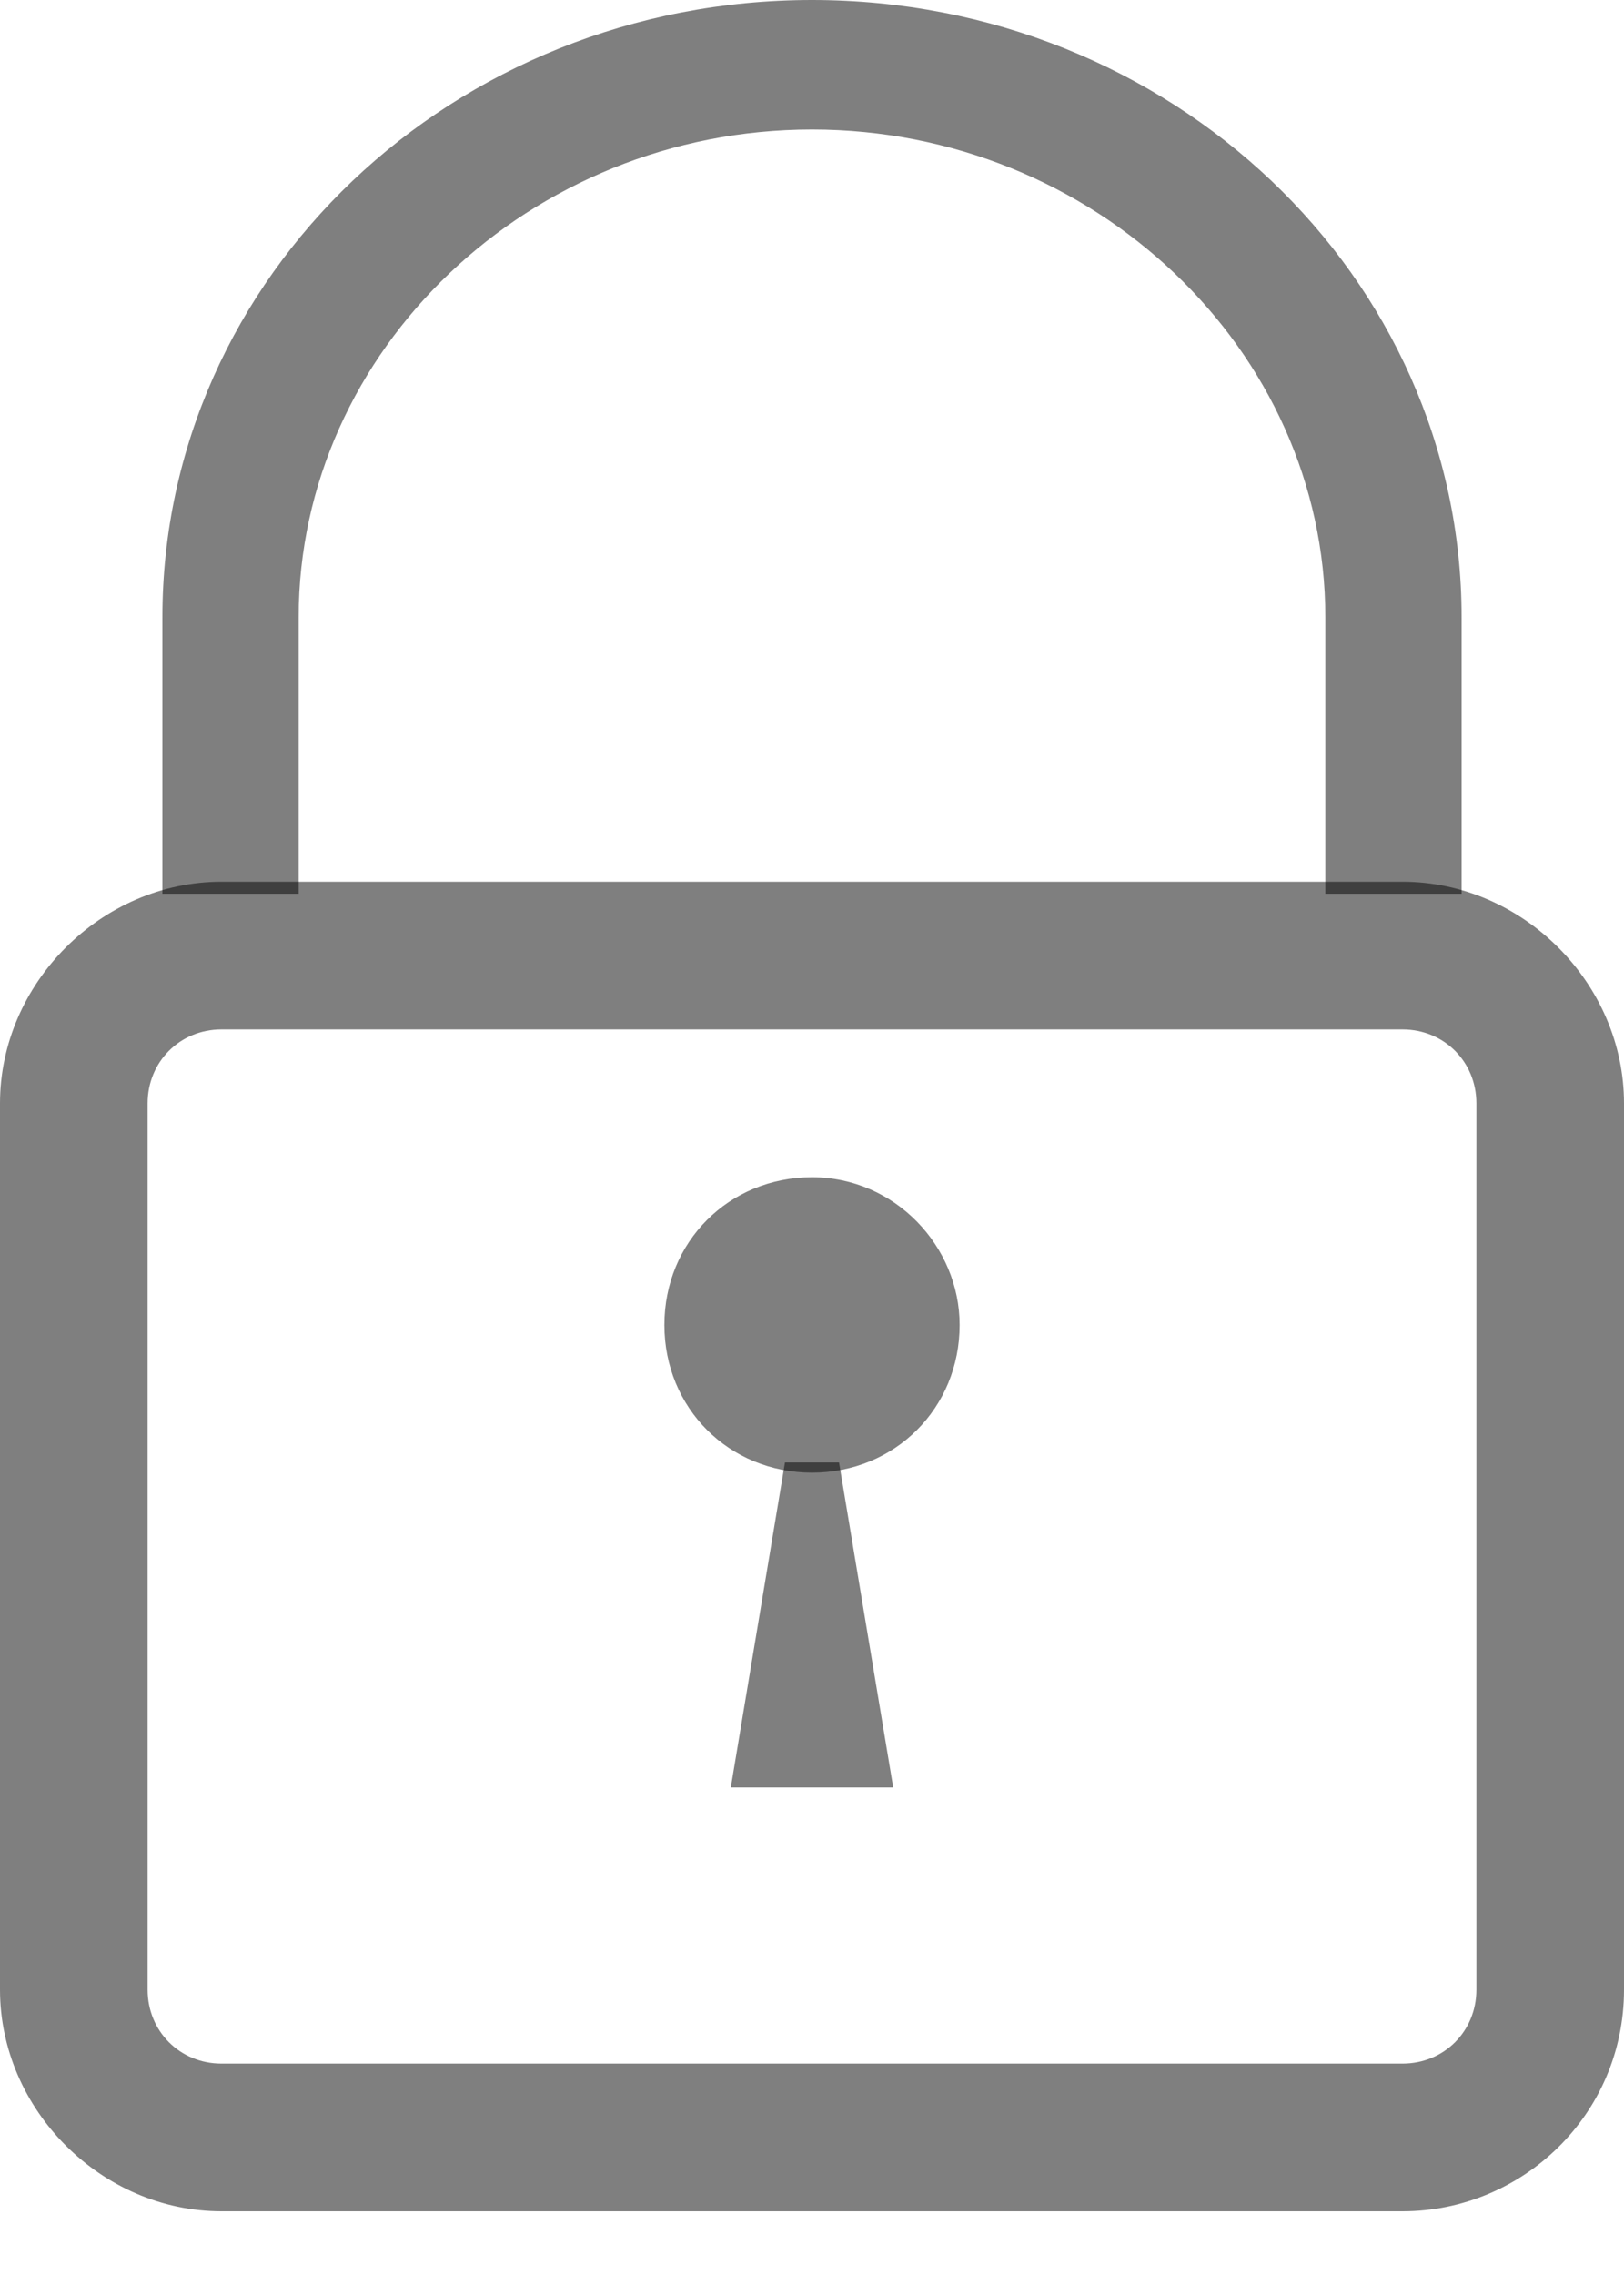 <svg width="20" height="28" viewBox="0 0 20 28" fill="none" xmlns="http://www.w3.org/2000/svg">
<path d="M18 11H16.322V7.599C16.322 4.304 13.469 1.594 10 1.594C6.531 1.594 3.678 4.304 3.678 7.599V11H2V7.599C2 3.401 5.58 0 10 0C14.42 0 18 3.401 18 7.599V11Z" fill="black" fill-opacity="0.5"/>
<path d="M17.273 27.216H2.727C1.25 27.216 0 25.966 0 24.489V13.579C0 12.102 1.25 10.852 2.727 10.852H17.273C18.75 10.852 20 12.102 20 13.579V24.489C20 26.023 18.75 27.216 17.273 27.216ZM2.727 12.67C2.216 12.67 1.818 13.068 1.818 13.579V24.489C1.818 25 2.216 25.398 2.727 25.398H17.273C17.784 25.398 18.182 25 18.182 24.489V13.579C18.182 13.068 17.784 12.67 17.273 12.67H2.727Z" fill="black" fill-opacity="0.5"/>
<path d="M11.818 16.307C11.818 17.33 11.023 18.125 10 18.125C8.977 18.125 8.182 17.33 8.182 16.307C8.182 15.284 8.977 14.489 10 14.489C11.023 14.489 11.818 15.341 11.818 16.307Z" fill="black" fill-opacity="0.5"/>
<path d="M10.333 18H9.667L9 22H11L10.333 18Z" fill="black" fill-opacity="0.5"/>
</svg>
